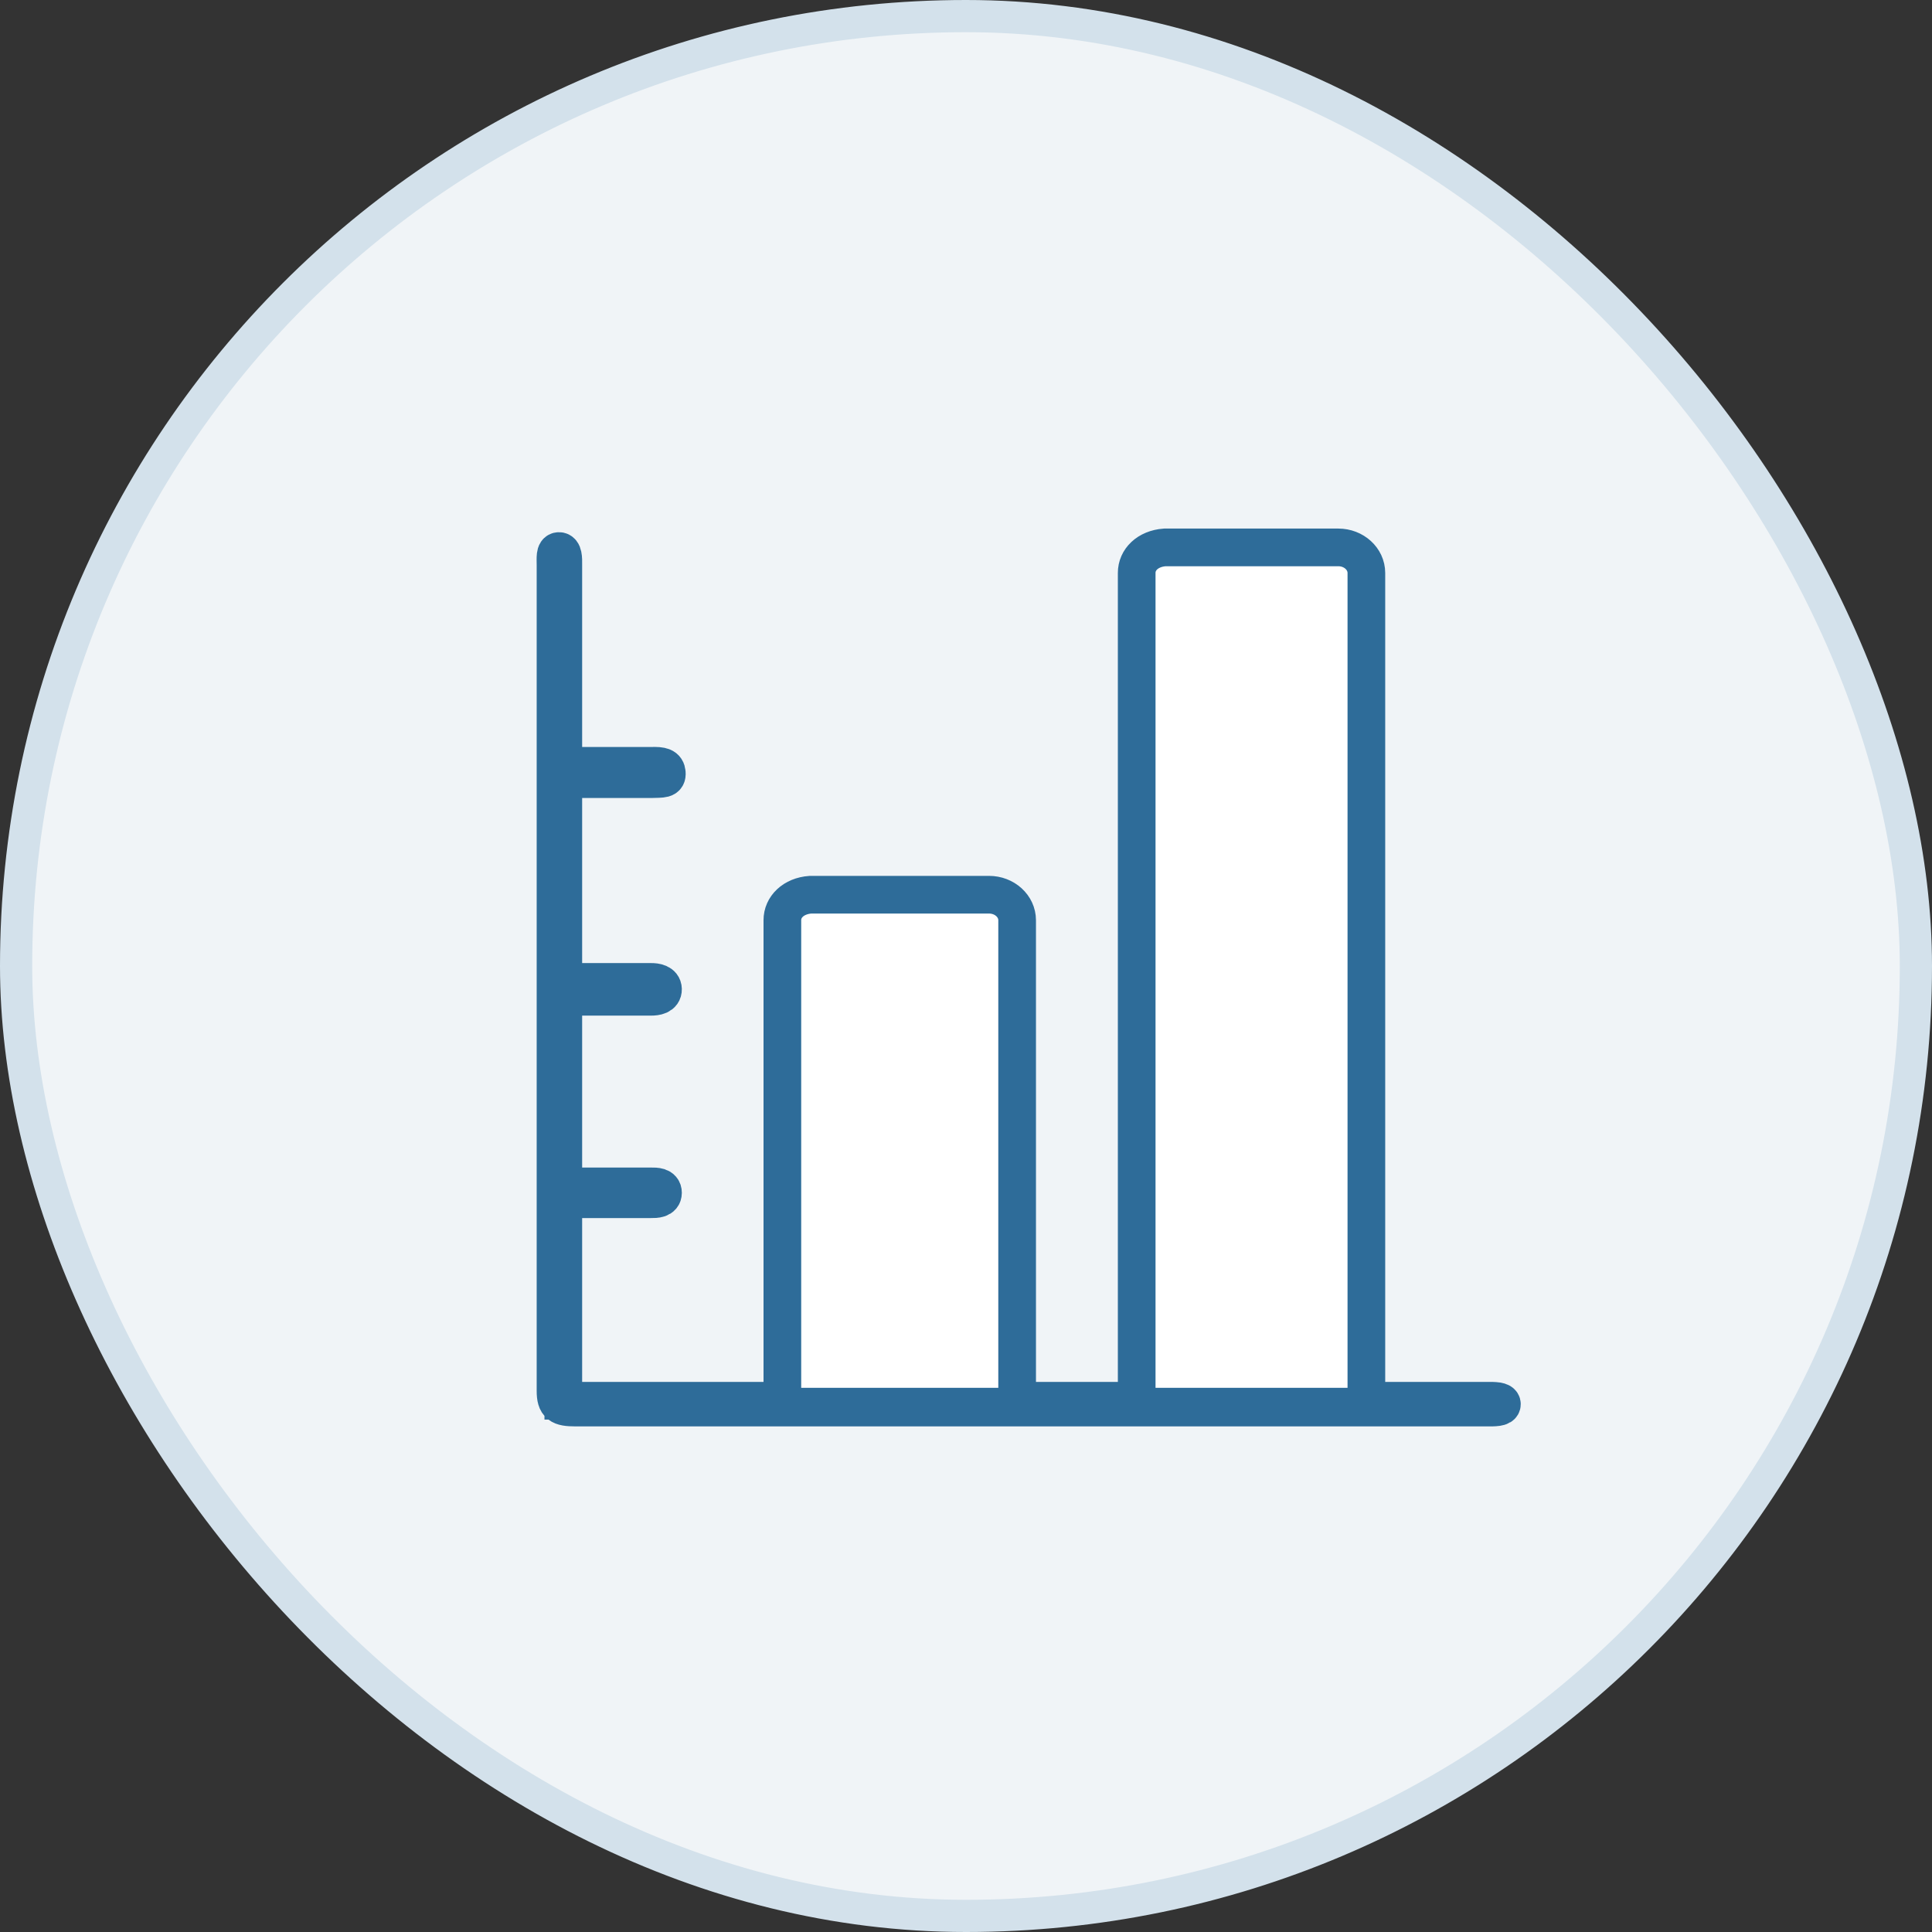 <?xml version="1.0" encoding="UTF-8"?>
<svg width="60px" height="60px" viewBox="0 0 60 60" version="1.1" xmlns="http://www.w3.org/2000/svg"
     xmlns:xlink="http://www.w3.org/1999/xlink">
    <rect x="0" y="0" width="60" height="60" fill="#333333" stroke="none"/>
    <!-- Generator: sketchtool 51.2 (57519) - http://www.bohemiancoding.com/sketch -->
    <title>B57D4D84-C59A-4AD5-B747-070BD512FF06</title>
    <desc>Created with sketchtool.</desc>
    <defs></defs>
    <g id="Page-1" stroke="none" stroke-width="1" fill="none" fill-rule="evenodd">
        <g id="Assets_graficos" transform="translate(-798, -1155)" fill-rule="nonzero">
            <g id="illus-/-graph-/-visualizacion" transform="translate(798, 1155)">
                <rect id="Rectangle-12-Copy-9" stroke="#D3E1EB" fill="#F0F4F7" x="0.5" y="0.5" width="59" height="59"
                      rx="29.5"></rect>
                <g id="Group-26" transform="translate(17, 17)">
                    <path d="M0.252,0.548 L0.252,26.194 C0.252,26.632 0.391,26.713 0.873,26.713 L29.119,26.713 C29.434,26.717 29.643,26.713 29.643,26.608 C29.643,26.504 29.434,26.497 29.119,26.501 L25.434,26.501 L25.434,0.794 C25.434,0.355 25.043,4.38290835e-05 24.561,0 L19.174,1.21098015e-13 C18.642,0.039 18.299,0.383 18.301,0.794 L18.301,26.501 L14.588,26.501 L14.588,11.579 C14.588,11.141 14.197,10.786 13.715,10.786 L8.17,10.786 C7.639,10.824 7.295,11.169 7.297,11.579 L7.297,26.501 L0.494,26.501 L0.494,20.243 L3.212,20.243 C3.369,20.245 3.589,20.242 3.59,20.043 C3.591,19.843 3.37,19.842 3.212,19.844 L0.494,19.844 L0.494,13.956 L3.212,13.956 C3.375,13.958 3.595,13.924 3.59,13.719 C3.585,13.525 3.365,13.492 3.212,13.494 L0.494,13.494 L0.494,7.198 L3.212,7.198 C3.585,7.186 3.725,7.21 3.708,7.002 C3.693,6.816 3.561,6.769 3.212,6.784 L0.494,6.784 L0.494,0.548 C0.498,0.333 0.494,0.113 0.36,0.113 C0.226,0.113 0.252,0.333 0.252,0.548 Z"
                          id="Shape" stroke="#2E6C99" stroke-width="1.17" fill="#FFFFFF"></path>
                    <rect id="Rectangle" fill="#2E6C99" x="6.364" y="26.1" width="22.727" height="1"></rect>
                </g>
            </g>
        </g>
    </g>
</svg>